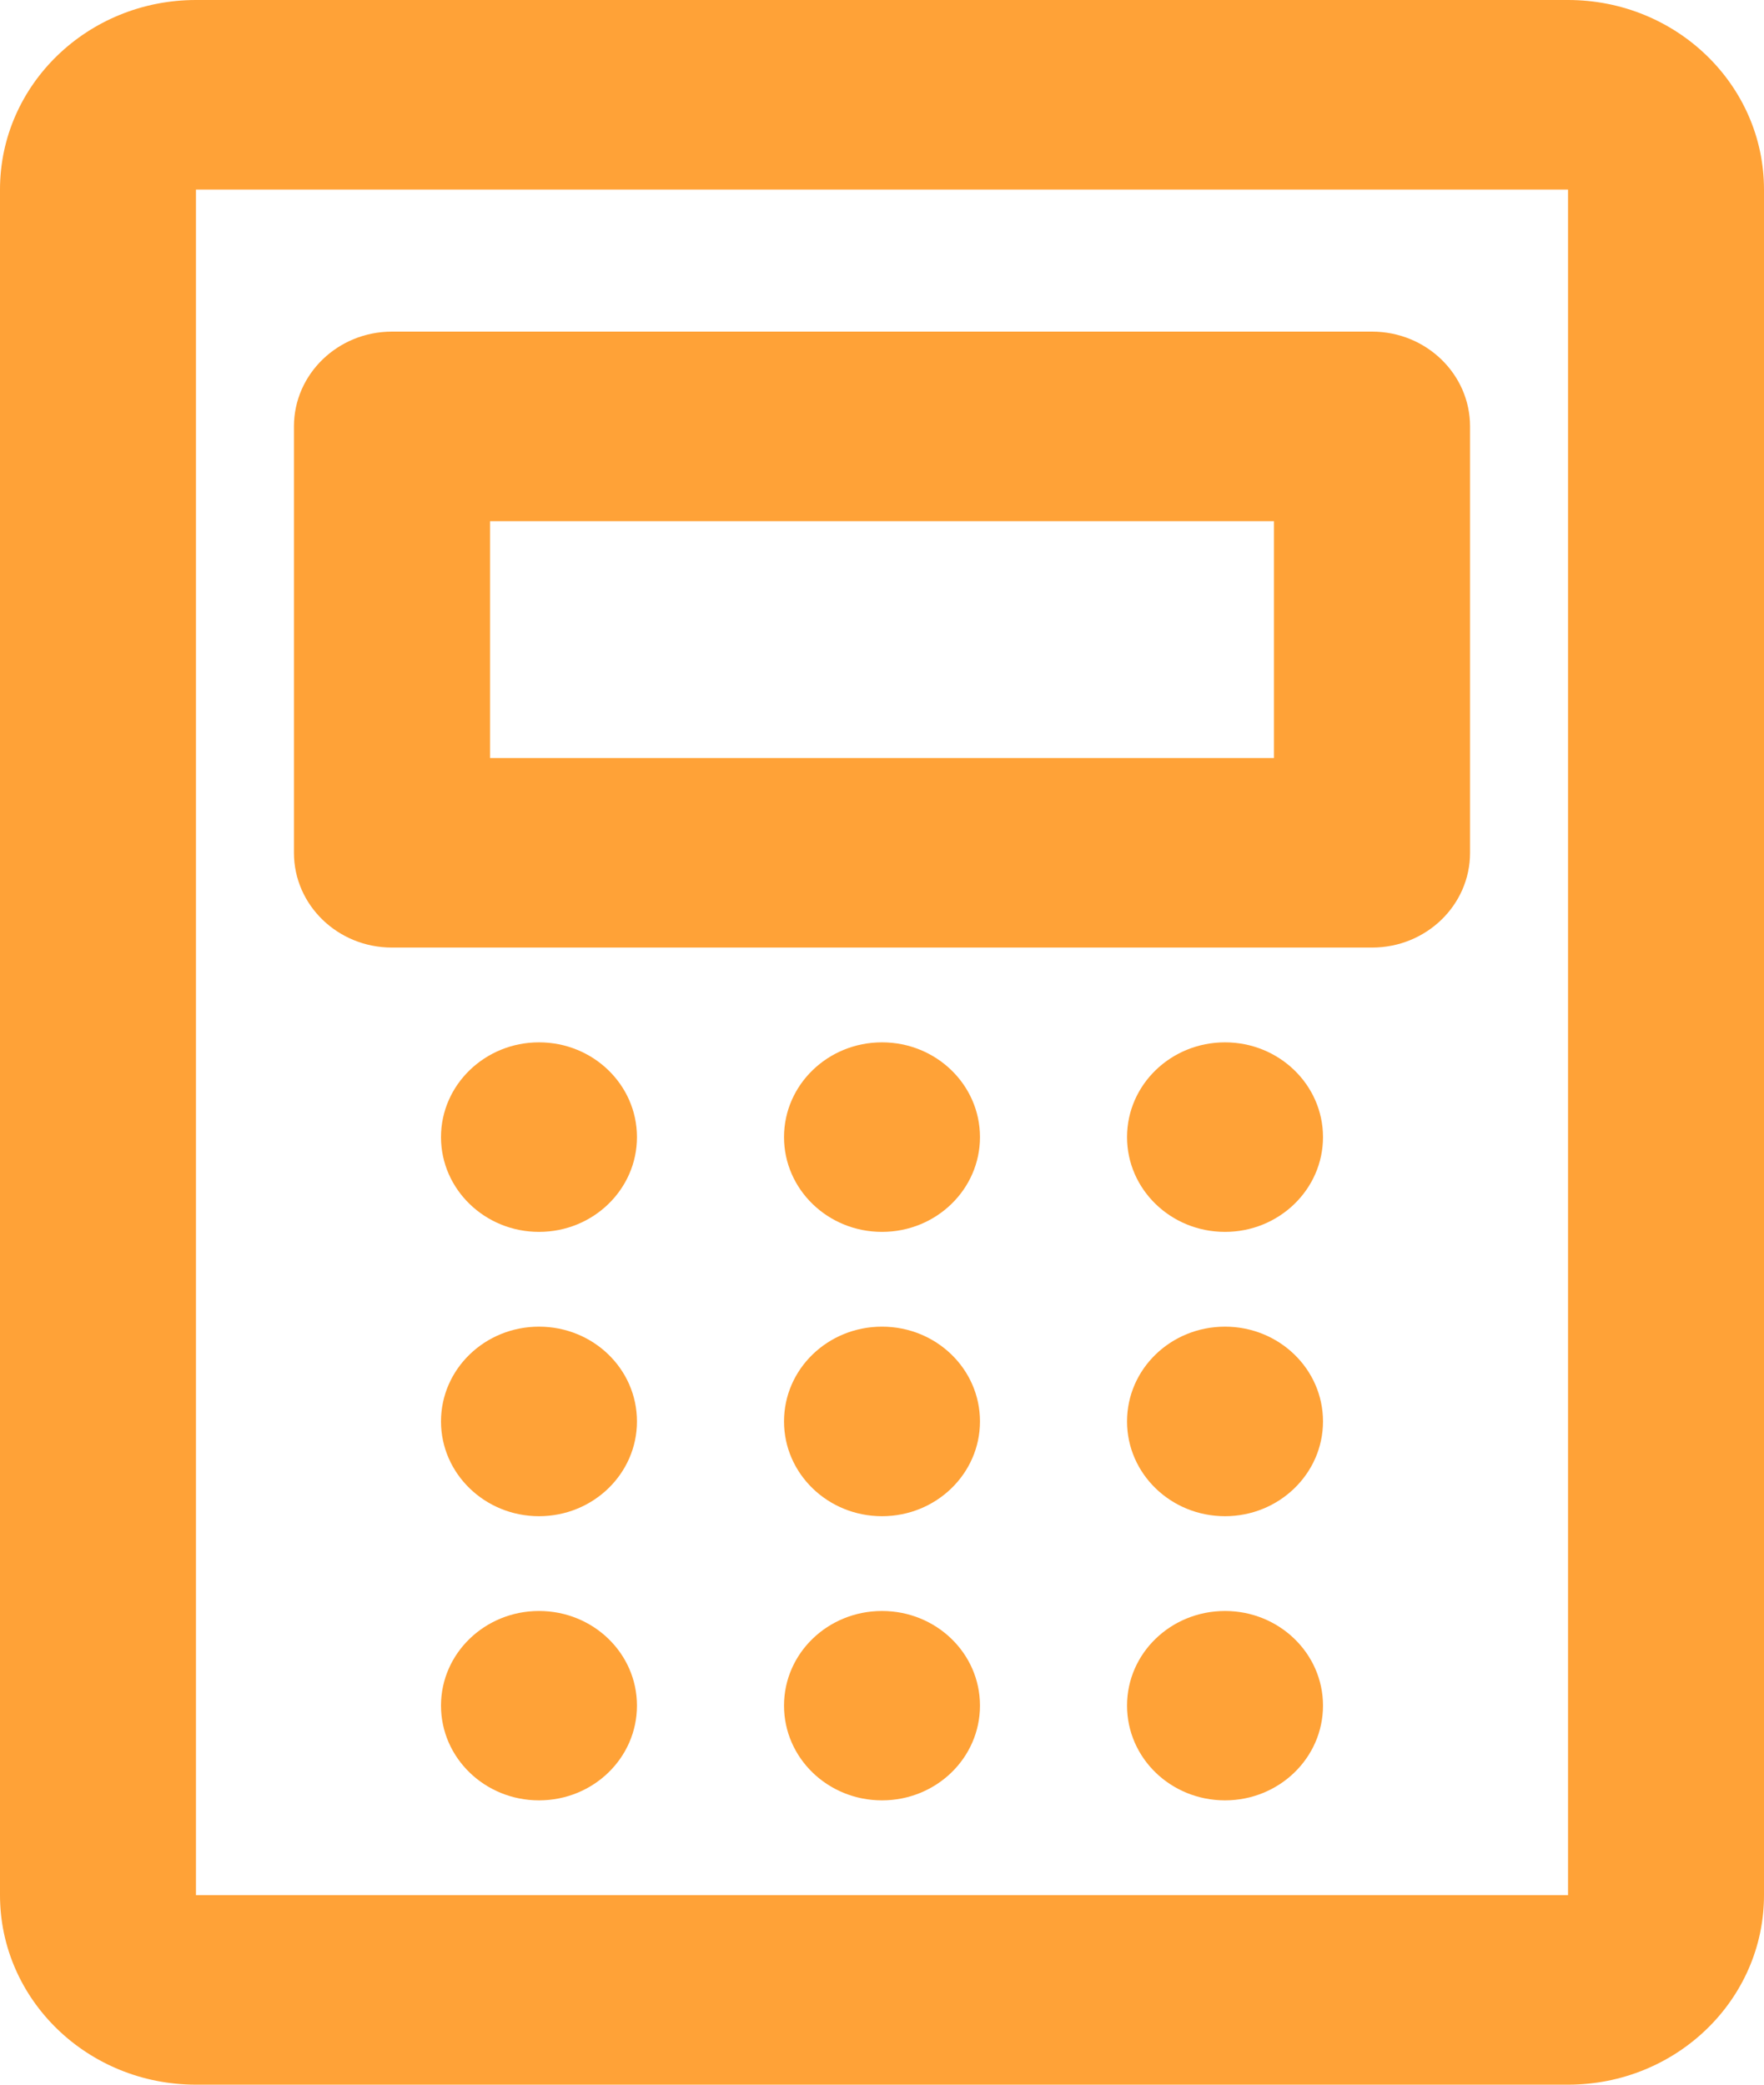 <svg width="11" height="13" viewBox="0 0 11 13" fill="none" xmlns="http://www.w3.org/2000/svg">
<path fill-rule="evenodd" clip-rule="evenodd" d="M1.833 2.659C1.833 2.333 2.107 2.068 2.444 2.068H8.556C8.893 2.068 9.167 2.333 9.167 2.659V5.318C9.167 5.645 8.893 5.909 8.556 5.909H2.444C2.107 5.909 1.833 5.645 1.833 5.318V2.659ZM3.056 3.25V4.727H7.944V3.25H3.056Z" fill="#FFA237"/>
<path d="M3.972 7.091C3.972 7.417 3.699 7.682 3.361 7.682C3.024 7.682 2.75 7.417 2.75 7.091C2.75 6.765 3.024 6.5 3.361 6.5C3.699 6.5 3.972 6.765 3.972 7.091Z" fill="#FFA237"/>
<path d="M3.361 9.455C3.699 9.455 3.972 9.19 3.972 8.864C3.972 8.537 3.699 8.273 3.361 8.273C3.024 8.273 2.75 8.537 2.75 8.864C2.75 9.19 3.024 9.455 3.361 9.455Z" fill="#FFA237"/>
<path d="M3.972 10.636C3.972 10.963 3.699 11.227 3.361 11.227C3.024 11.227 2.75 10.963 2.75 10.636C2.75 10.31 3.024 10.046 3.361 10.046C3.699 10.046 3.972 10.31 3.972 10.636Z" fill="#FFA237"/>
<path d="M5.5 7.682C5.838 7.682 6.111 7.417 6.111 7.091C6.111 6.765 5.838 6.5 5.5 6.5C5.162 6.5 4.889 6.765 4.889 7.091C4.889 7.417 5.162 7.682 5.5 7.682Z" fill="#FFA237"/>
<path d="M6.111 8.864C6.111 9.19 5.838 9.455 5.5 9.455C5.162 9.455 4.889 9.19 4.889 8.864C4.889 8.537 5.162 8.273 5.5 8.273C5.838 8.273 6.111 8.537 6.111 8.864Z" fill="#FFA237"/>
<path d="M5.5 11.227C5.838 11.227 6.111 10.963 6.111 10.636C6.111 10.31 5.838 10.046 5.5 10.046C5.162 10.046 4.889 10.31 4.889 10.636C4.889 10.963 5.162 11.227 5.5 11.227Z" fill="#FFA237"/>
<path d="M8.25 7.091C8.25 7.417 7.976 7.682 7.639 7.682C7.301 7.682 7.028 7.417 7.028 7.091C7.028 6.765 7.301 6.5 7.639 6.5C7.976 6.5 8.25 6.765 8.25 7.091Z" fill="#FFA237"/>
<path d="M7.639 9.455C7.976 9.455 8.25 9.19 8.25 8.864C8.25 8.537 7.976 8.273 7.639 8.273C7.301 8.273 7.028 8.537 7.028 8.864C7.028 9.19 7.301 9.455 7.639 9.455Z" fill="#FFA237"/>
<path d="M8.25 10.636C8.25 10.963 7.976 11.227 7.639 11.227C7.301 11.227 7.028 10.963 7.028 10.636C7.028 10.31 7.301 10.046 7.639 10.046C7.976 10.046 8.25 10.31 8.25 10.636Z" fill="#FFA237"/>
<path fill-rule="evenodd" clip-rule="evenodd" d="M0 1.182C0 0.529 0.547 0 1.222 0H9.778C10.453 0 11 0.529 11 1.182V11.818C11 12.471 10.453 13 9.778 13H1.222C0.547 13 0 12.471 0 11.818V1.182ZM9.778 1.182H1.222V11.818H9.778V1.182Z" fill="#FFA237"/>
</svg>
